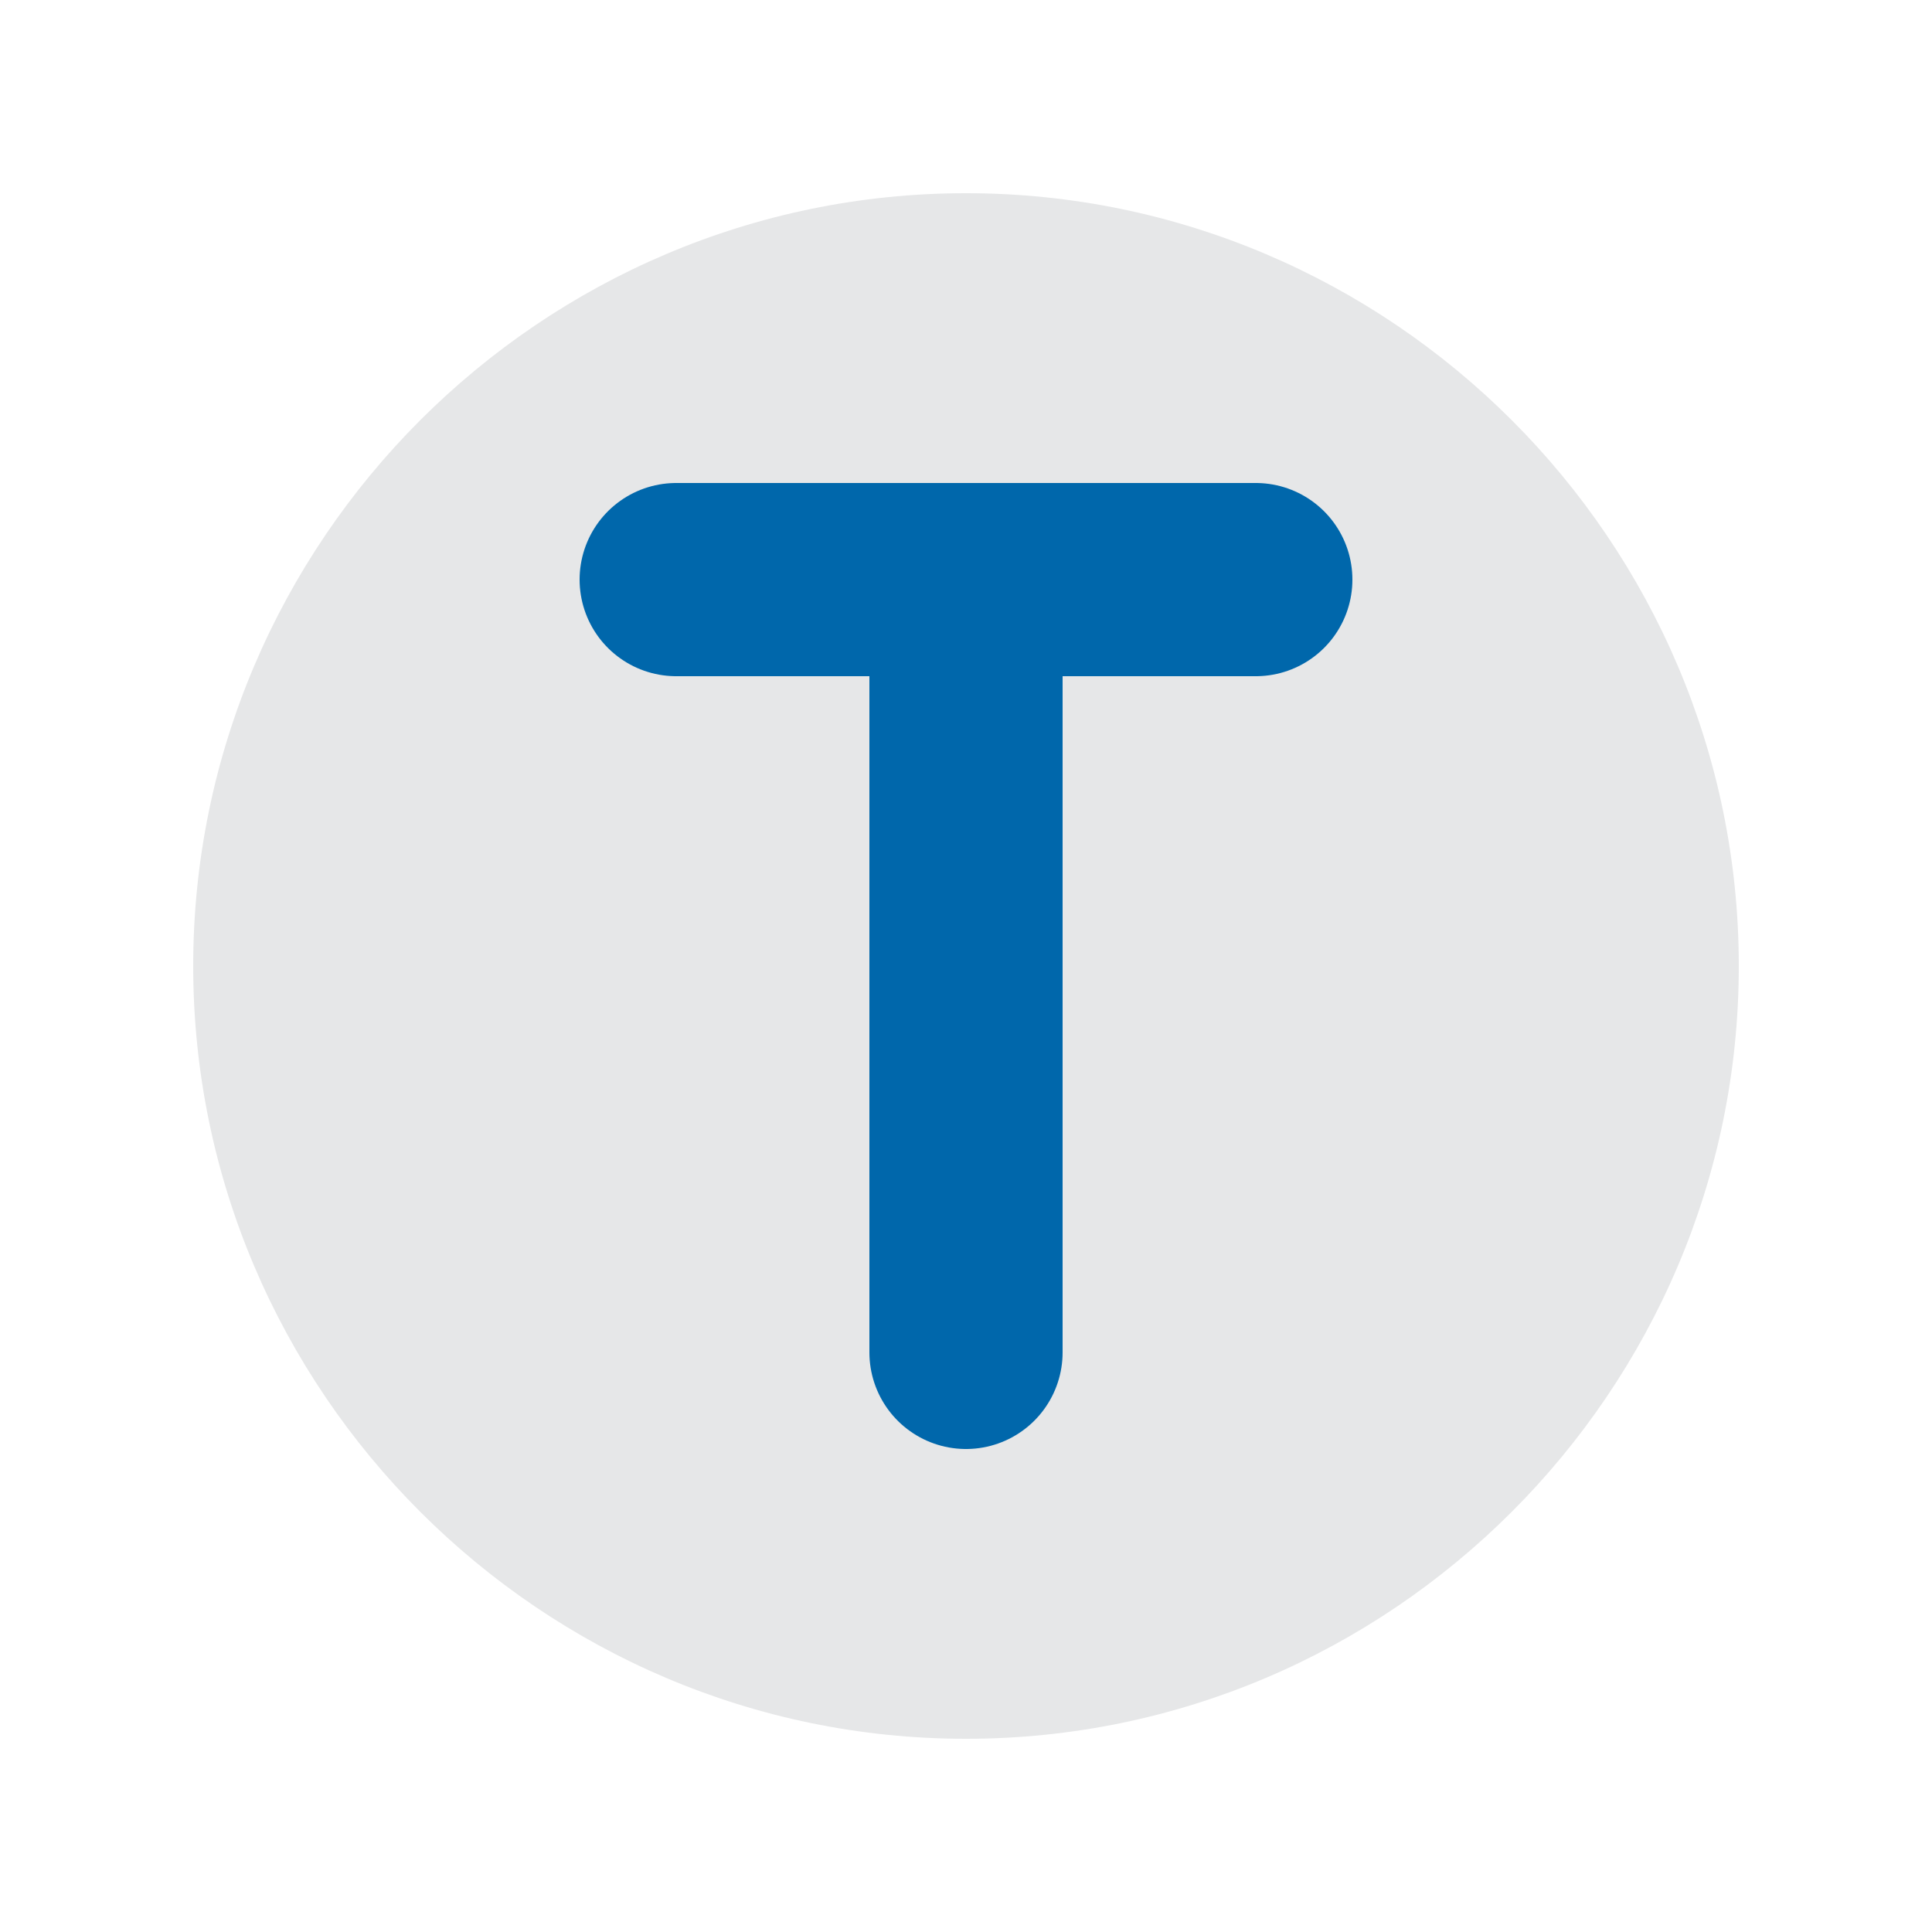 <?xml version="1.0" encoding="utf-8"?>
<!-- Generator: Adobe Illustrator 26.0.1, SVG Export Plug-In . SVG Version: 6.00 Build 0)  -->
<svg version="1.1" id="Layer_1" xmlns="http://www.w3.org/2000/svg" xmlns:xlink="http://www.w3.org/1999/xlink" x="0px" y="0px"
	 viewBox="0 0 10 10" style="enable-background:new 0 0 10 10;" xml:space="preserve">
<style type="text/css">
	.st0{fill:#E6E7E8;}
	.st1{fill:none;stroke:#0067AB;stroke-linecap:round;stroke-miterlimit:10;}
</style>
<path class="st0" d="M5,9L5,9C2.8,9,1,7.2,1,5v0c0-2.2,1.8-4,4-4h0c2.2,0,4,1.8,4,4v0C9,7.2,7.2,9,5,9z"/>
<g>
	<line class="st1" x1="3.5" y1="3" x2="6.5" y2="3"/>
	<line class="st1" x1="5" y1="3" x2="5" y2="7"/>
</g>
</svg>
